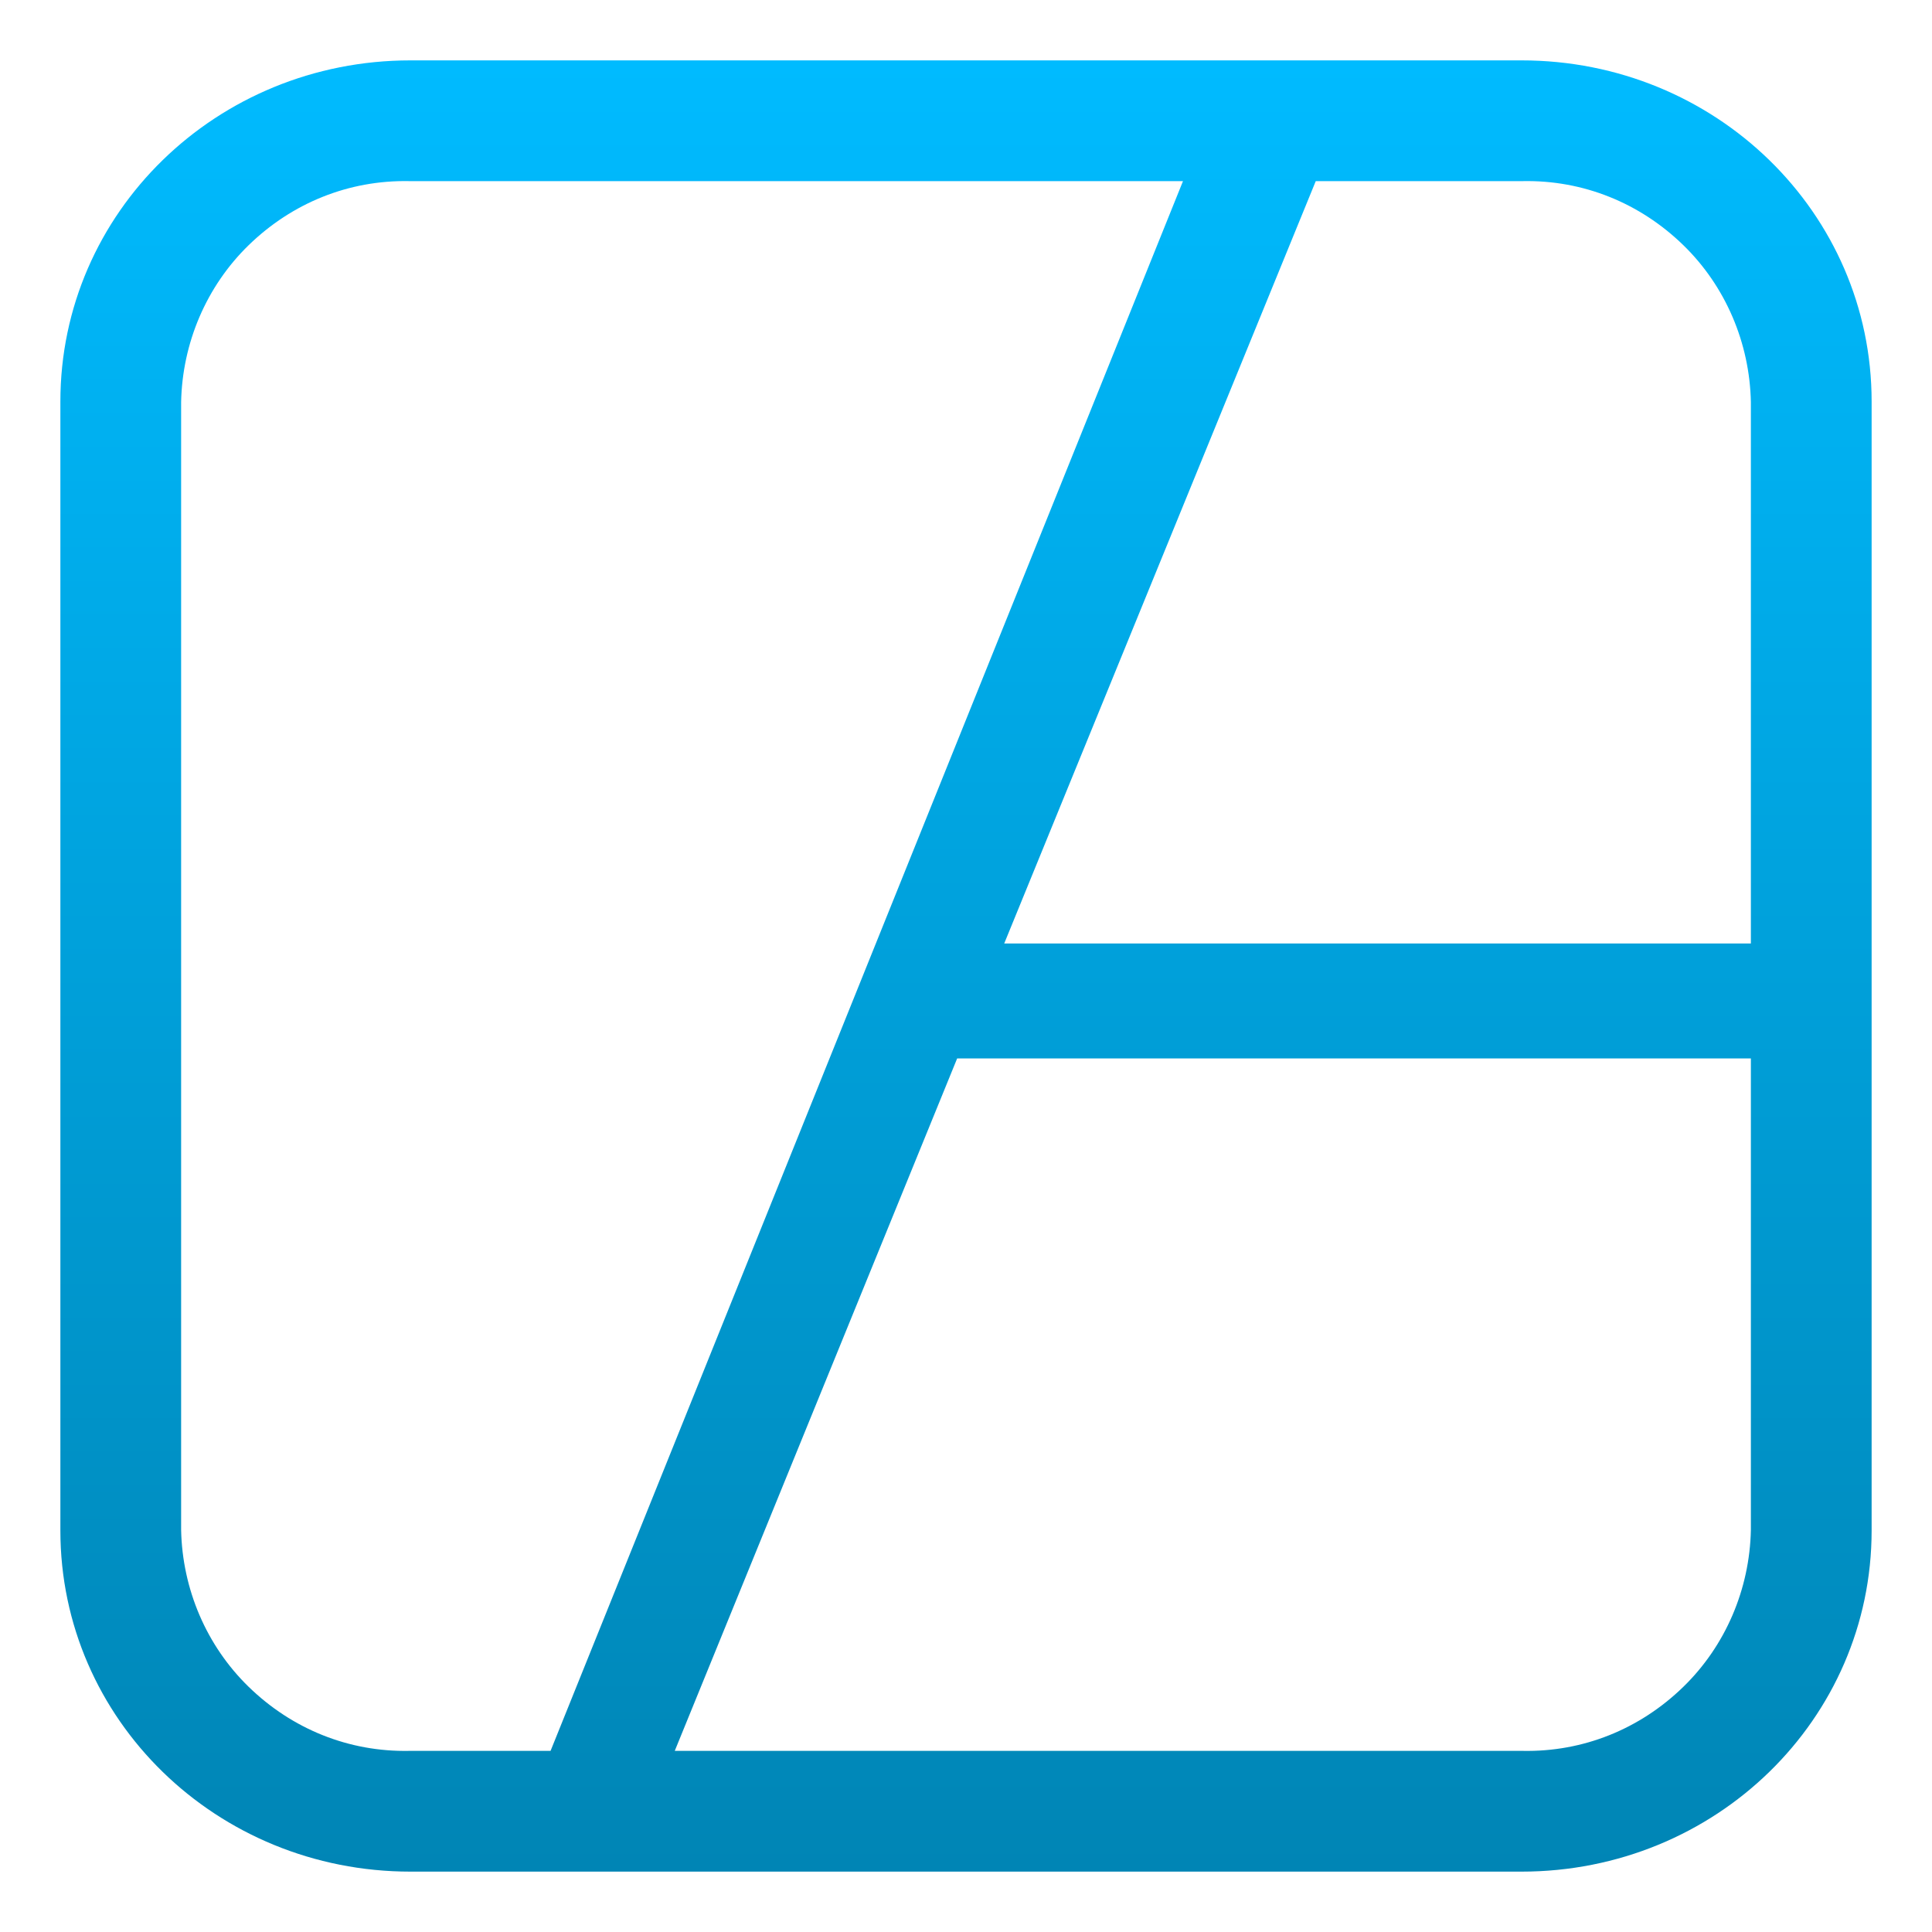 <svg xmlns="http://www.w3.org/2000/svg" xmlns:xlink="http://www.w3.org/1999/xlink" width="64" height="64" viewBox="0 0 64 64" version="1.1">
<defs>
<linearGradient id="linear0" gradientUnits="userSpaceOnUse" x1="0" y1="0" x2="0" y2="1" gradientTransform="matrix(60,0,0,60,2,2)">
<stop offset="0" style="stop-color:#00bbff;stop-opacity:1;"/>
<stop offset="1" style="stop-color:#0085b5;stop-opacity:1;"/>
</linearGradient>
</defs>
<g id="surface1">
<path style=" stroke:none;fill-rule:evenodd;fill:url(#linear0);" d="M 58 31.254 L 58 13.32 C 57.961 11.359 57.16 9.48 55.762 8.121 C 54.32 6.719 52.441 5.961 50.441 6 C 50.441 6 50.441 6 50.398 6 L 43.586 6 L 33.266 31.254 Z M 58 35.062 L 58 50.68 C 57.961 52.641 57.16 54.52 55.762 55.879 C 54.32 57.281 52.441 58.039 50.441 58 C 50.441 58 50.441 58 50.398 58 L 22.352 58 L 31.707 35.062 Z M 18.238 58 L 13.602 58 C 13.559 58 13.559 58 13.559 58 C 11.559 58.039 9.68 57.281 8.238 55.879 C 6.84 54.52 6.039 52.641 6 50.68 L 6 13.32 C 6.039 11.359 6.84 9.48 8.238 8.121 C 9.68 6.719 11.559 5.961 13.559 6 C 13.559 6 13.559 6 13.602 6 L 39.188 6 Z M 50.402 2 C 56.828 2 62 7.043 62 13.301 L 62 50.699 C 62 56.957 56.828 62 50.402 62 L 13.598 62 C 7.172 62 2 56.957 2 50.699 L 2 13.301 C 2 7.043 7.172 2 13.598 2 Z M 50.402 2 "/>
</g>
</svg>
